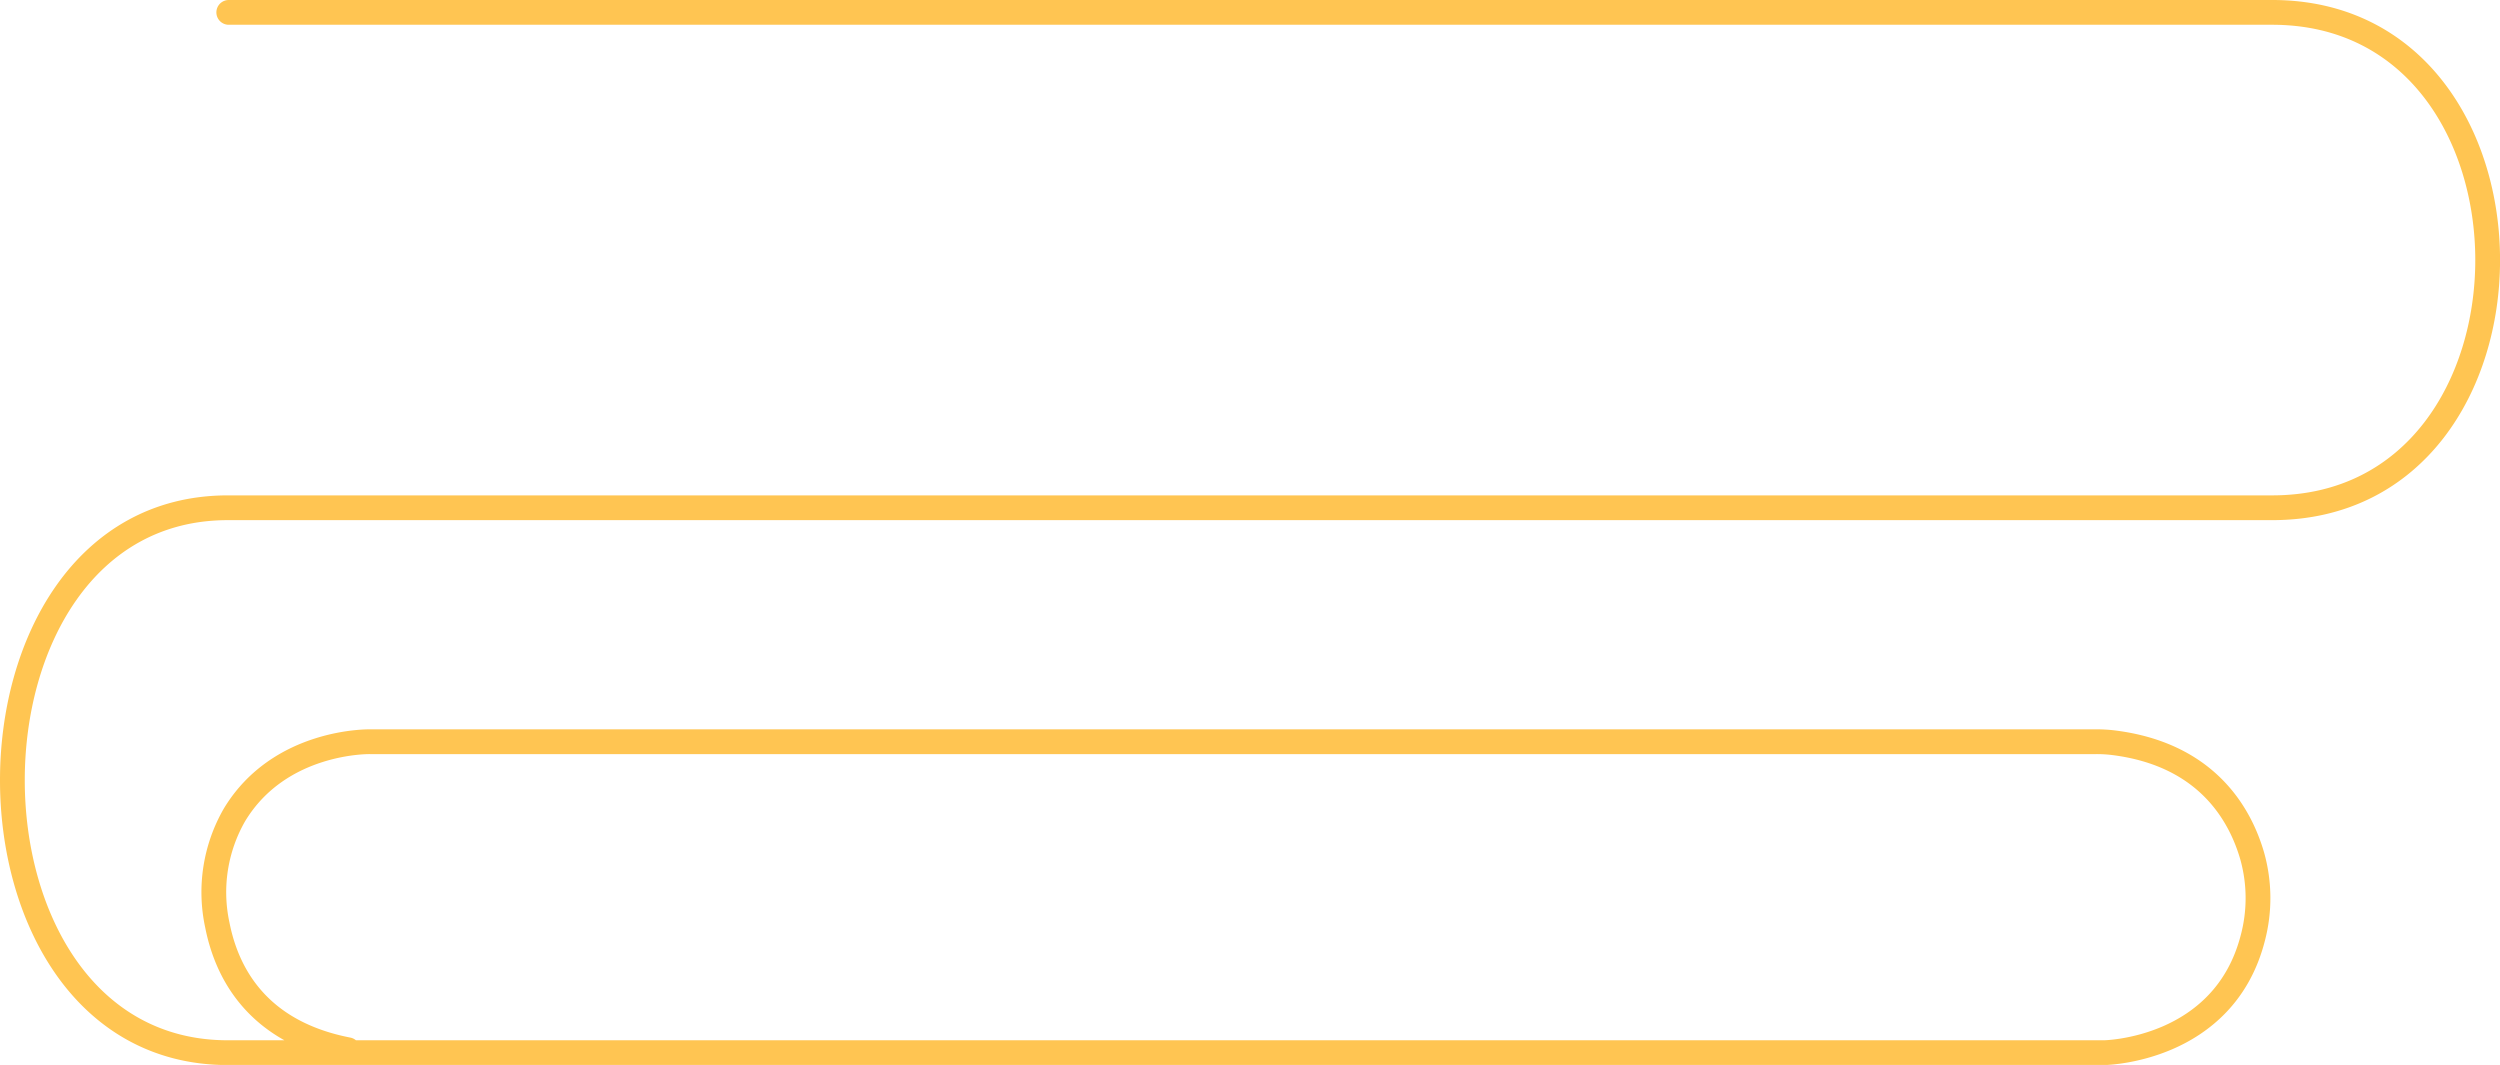 <svg id="Layer_1" data-name="Layer 1" xmlns="http://www.w3.org/2000/svg" viewBox="0 0 504.67 214.98"><defs><style>.cls-1{fill:none;stroke:#ffc552;stroke-linecap:round;stroke-linejoin:round;stroke-width:5px;}</style></defs><path class="cls-1" d="M145.83,125.39h412.5c58,0,58,100,0,100H145.65c-58,0-58,110,0,110H524.39s24.22-.29,30.05-23.22a31.5,31.5,0,0,0-.13-16.44c-2.42-8.42-9.21-20.67-28.29-22.94a27.5,27.5,0,0,0-3.28-.17H174.39s-18.26-.43-27.42,14.79a31.32,31.32,0,0,0-3.44,22.25c2.2,11.14,9.33,21.83,26.36,25.14" transform="translate(-99.65 -122.89)"/></svg>